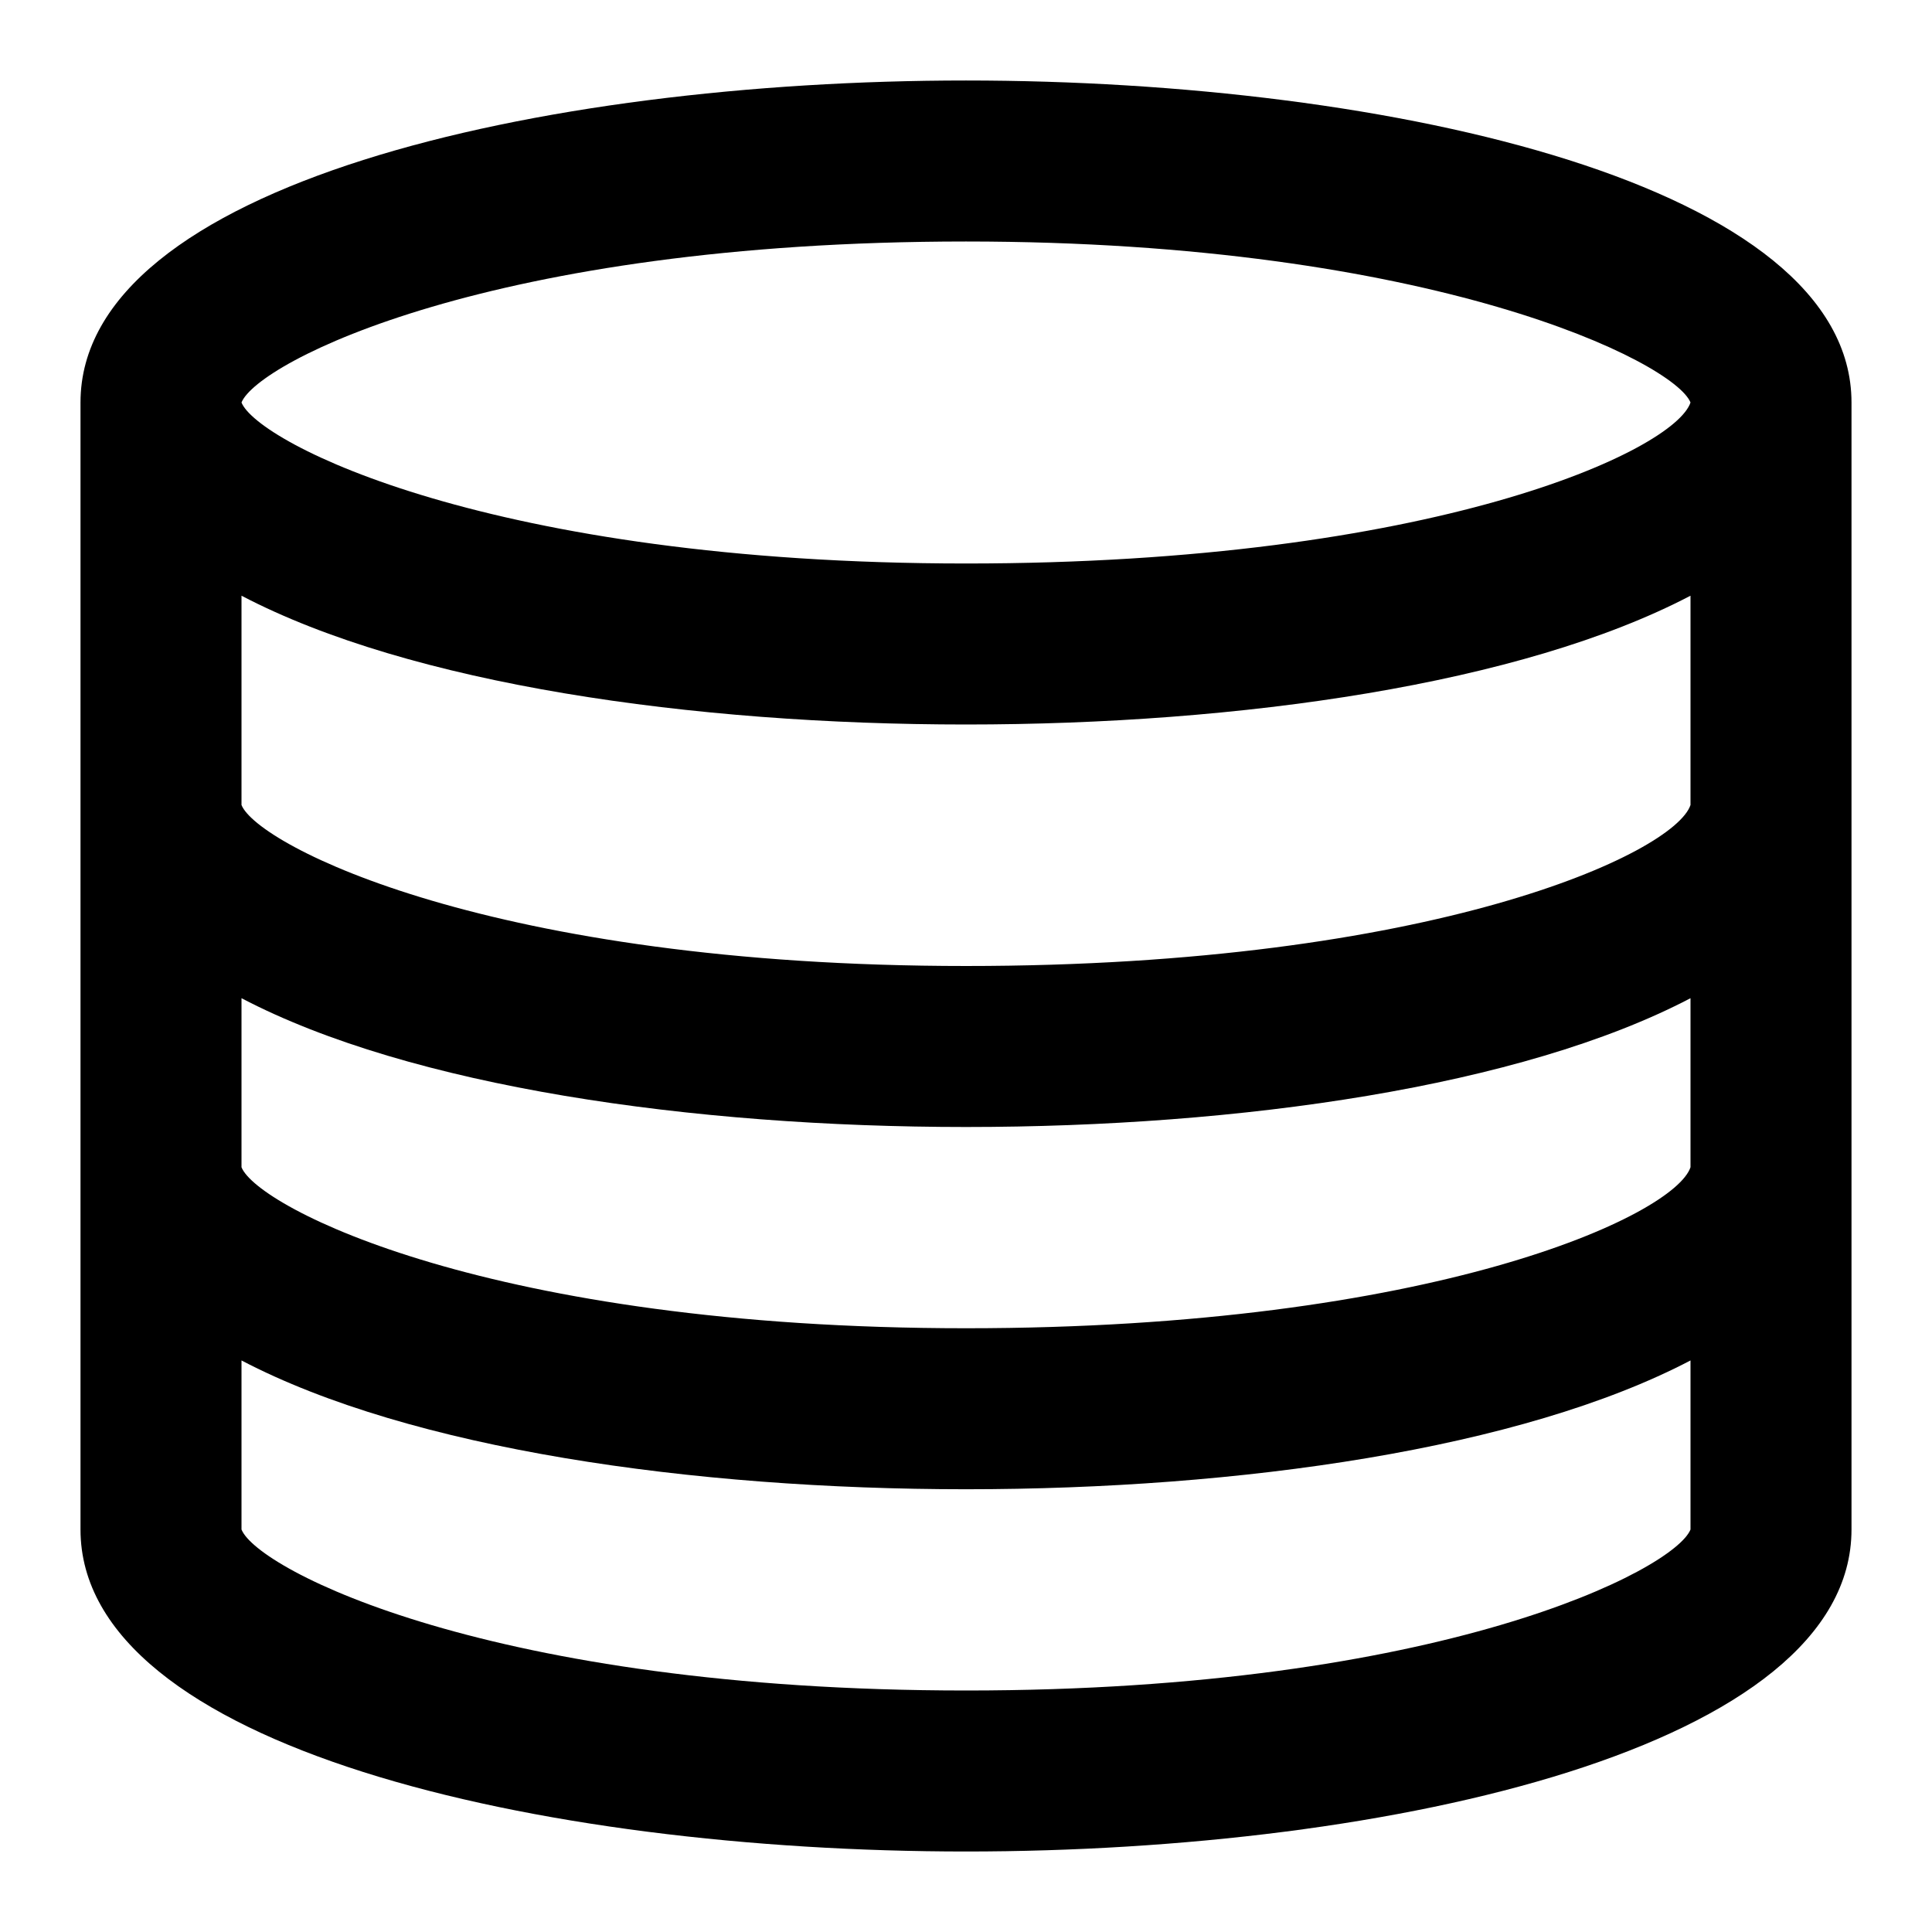 <svg xmlns="http://www.w3.org/2000/svg" viewBox="0 0 24 24"><path d="M23 5c0-2.7-5.7-4-11-4S1 2.3 1 5v14c0 2.7 5.7 4 11 4s11-1.3 11-4V5zm-2 9.5c-.2.6-3.2 2-9 2-5.9 0-8.8-1.5-9-2v-2.1c2.1 1.1 5.6 1.6 9 1.6 3.4 0 6.9-.5 9-1.6v2.1zm0-4.5c-.2.6-3.2 2-9 2-5.9 0-8.8-1.5-9-2V7.4C5.1 8.5 8.6 9 12 9c3.4 0 6.9-.5 9-1.6V10zm-9-7c5.8 0 8.8 1.5 9 2-.2.6-3.2 2-9 2-5.9 0-8.8-1.5-9-2 .2-.5 3.1-2 9-2zm0 18c-5.9 0-8.8-1.5-9-2v-2.1c2.1 1.1 5.6 1.6 9 1.6 3.4 0 6.9-.5 9-1.6V19c-.2.5-3.1 2-9 2z"/></svg>